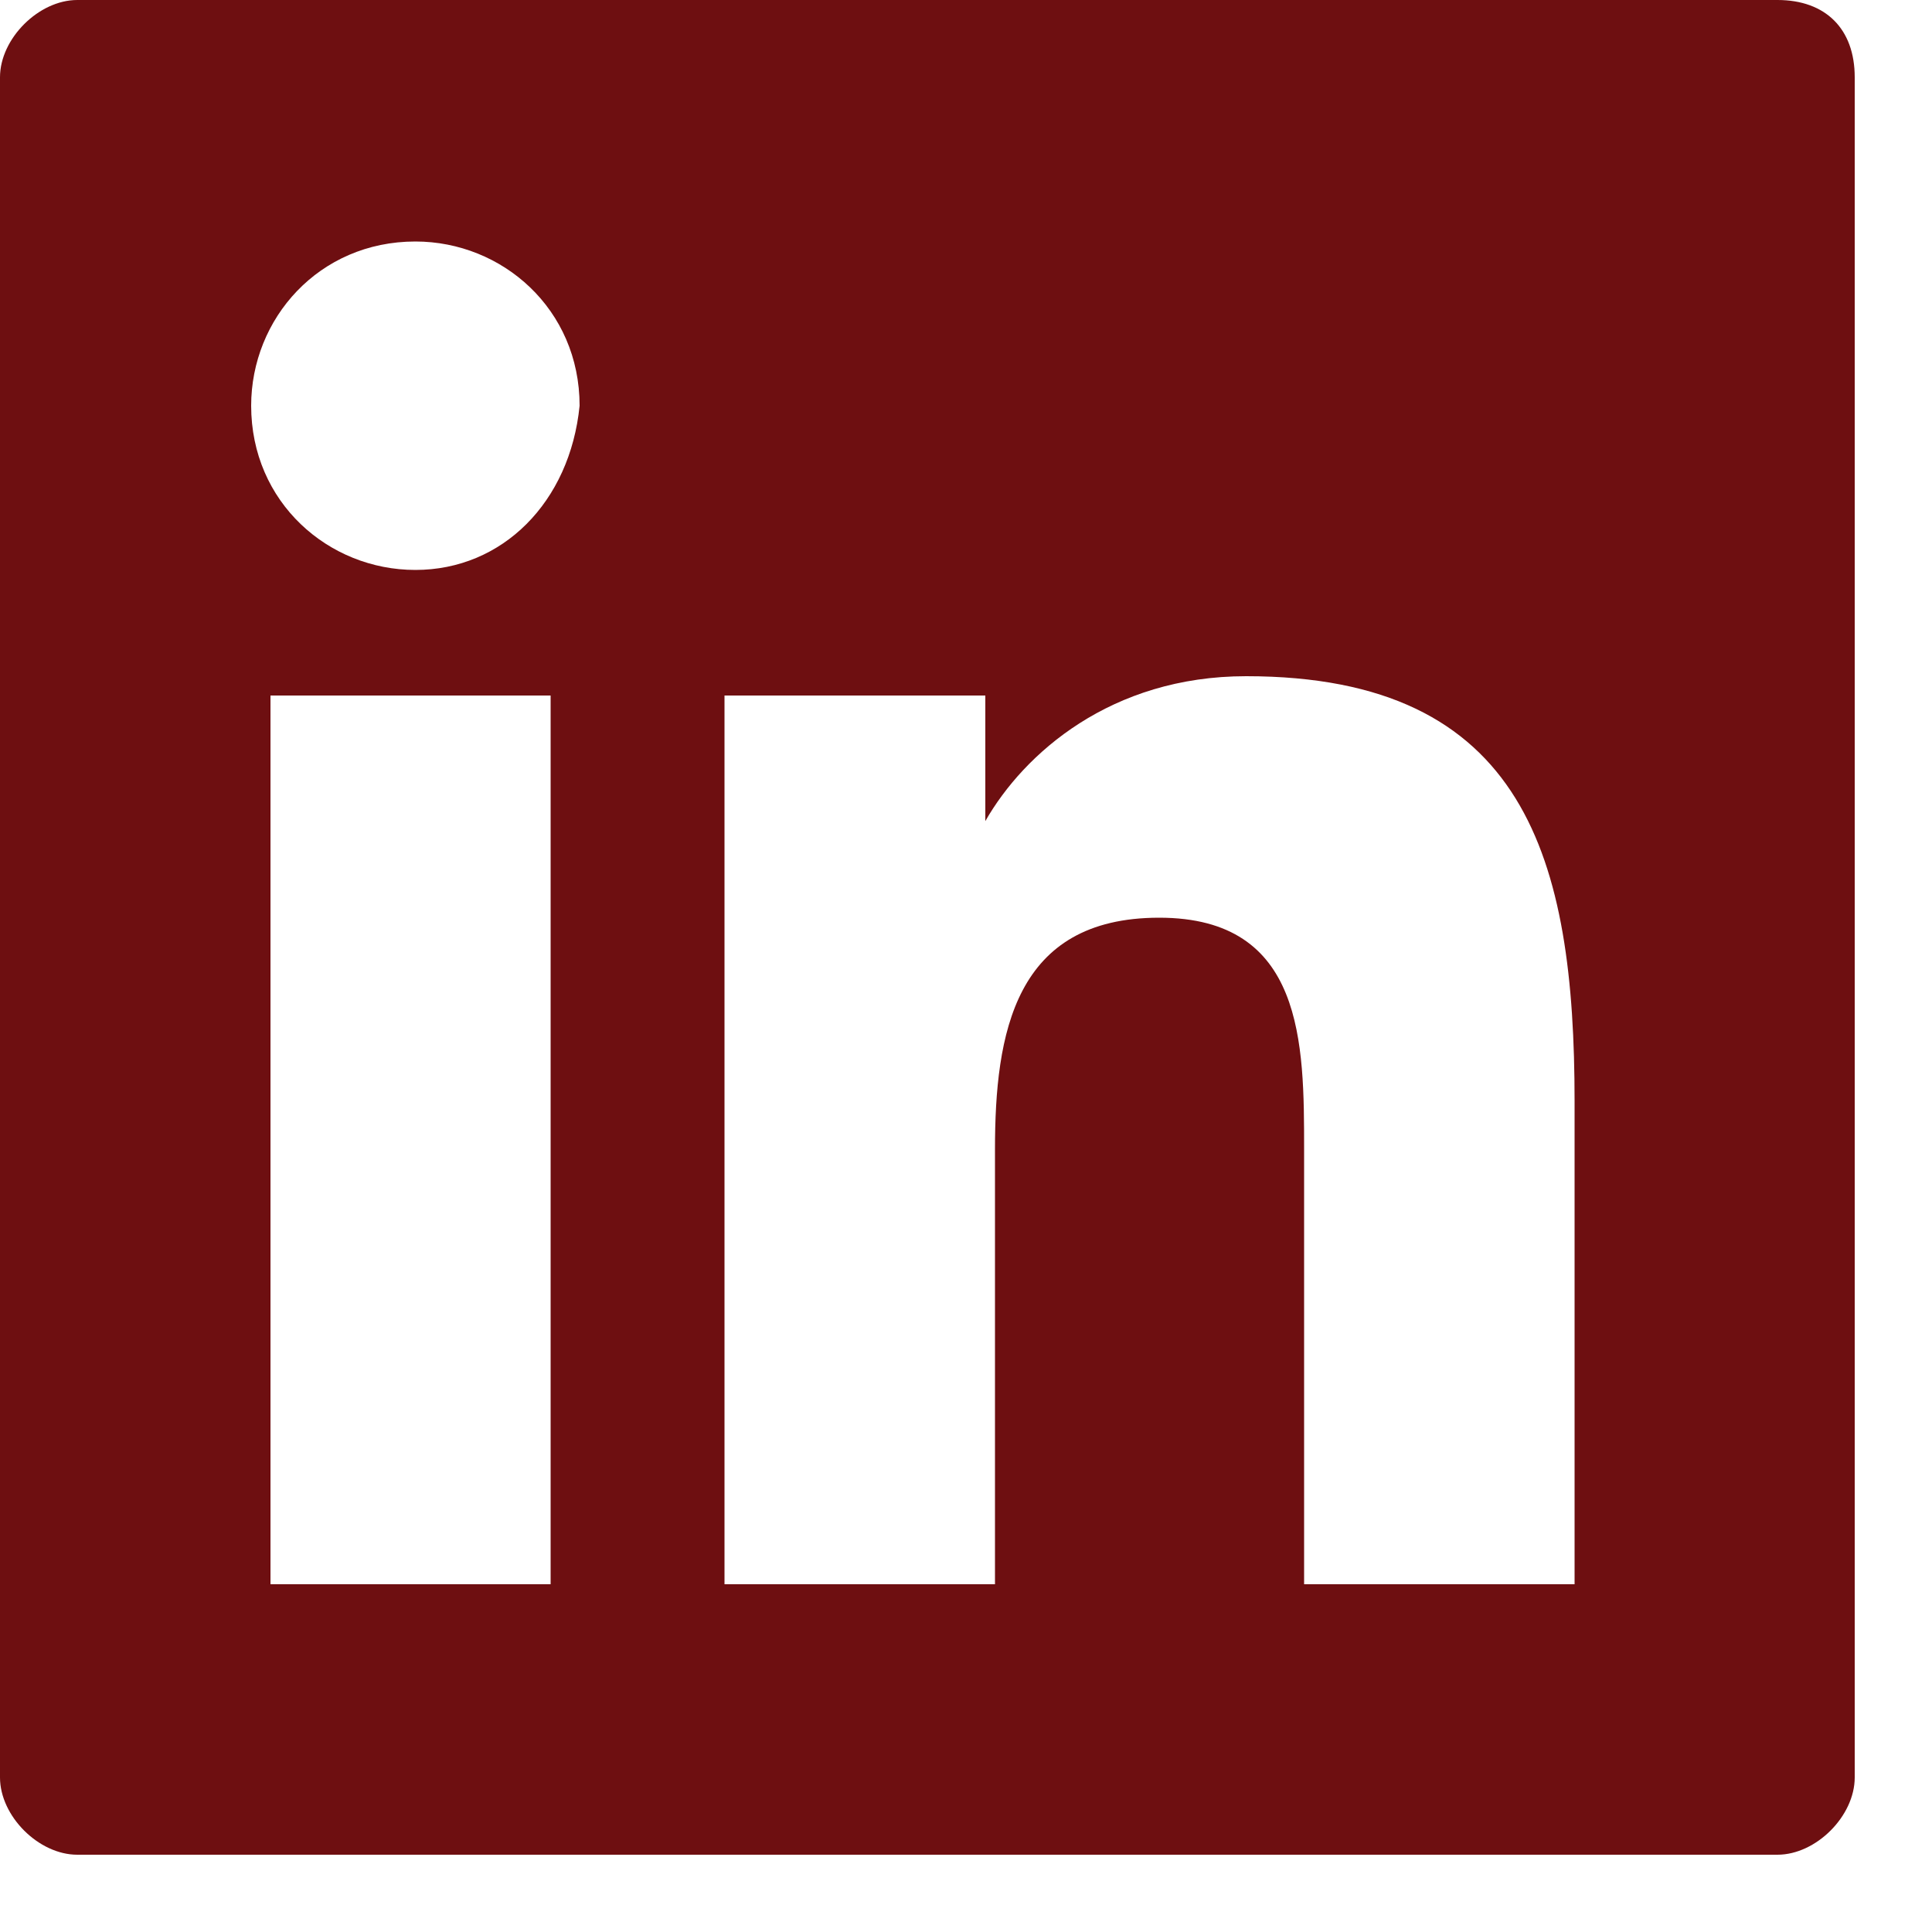 <svg width="20" height="20" viewBox="0 0 20 20" fill="none" xmlns="http://www.w3.org/2000/svg">
    <path d="M18.4 0H.8C.4 0 0 .4 0 .8v17.6c0 .4.4.8.8.8h17.6c.4 0 .8-.4.8-.8V.8c0-.5-.3-.8-.8-.8zM5.7 16.4H2.8V7.2h2.9v9.2zM4.3 5.9c-.9 0-1.7-.7-1.7-1.7 0-.9.7-1.7 1.7-1.7.9 0 1.7.7 1.7 1.7-.1 1-.8 1.7-1.7 1.7zm12.1 10.5h-2.9v-4.5c0-1.1 0-2.4-1.5-2.4s-1.7 1.2-1.7 2.4v4.5H7.5V7.2h2.7v1.3c.4-.7 1.3-1.5 2.7-1.5 2.9 0 3.4 1.9 3.4 4.4v5h.1z" fill="#6E0F11"/>
</svg>
